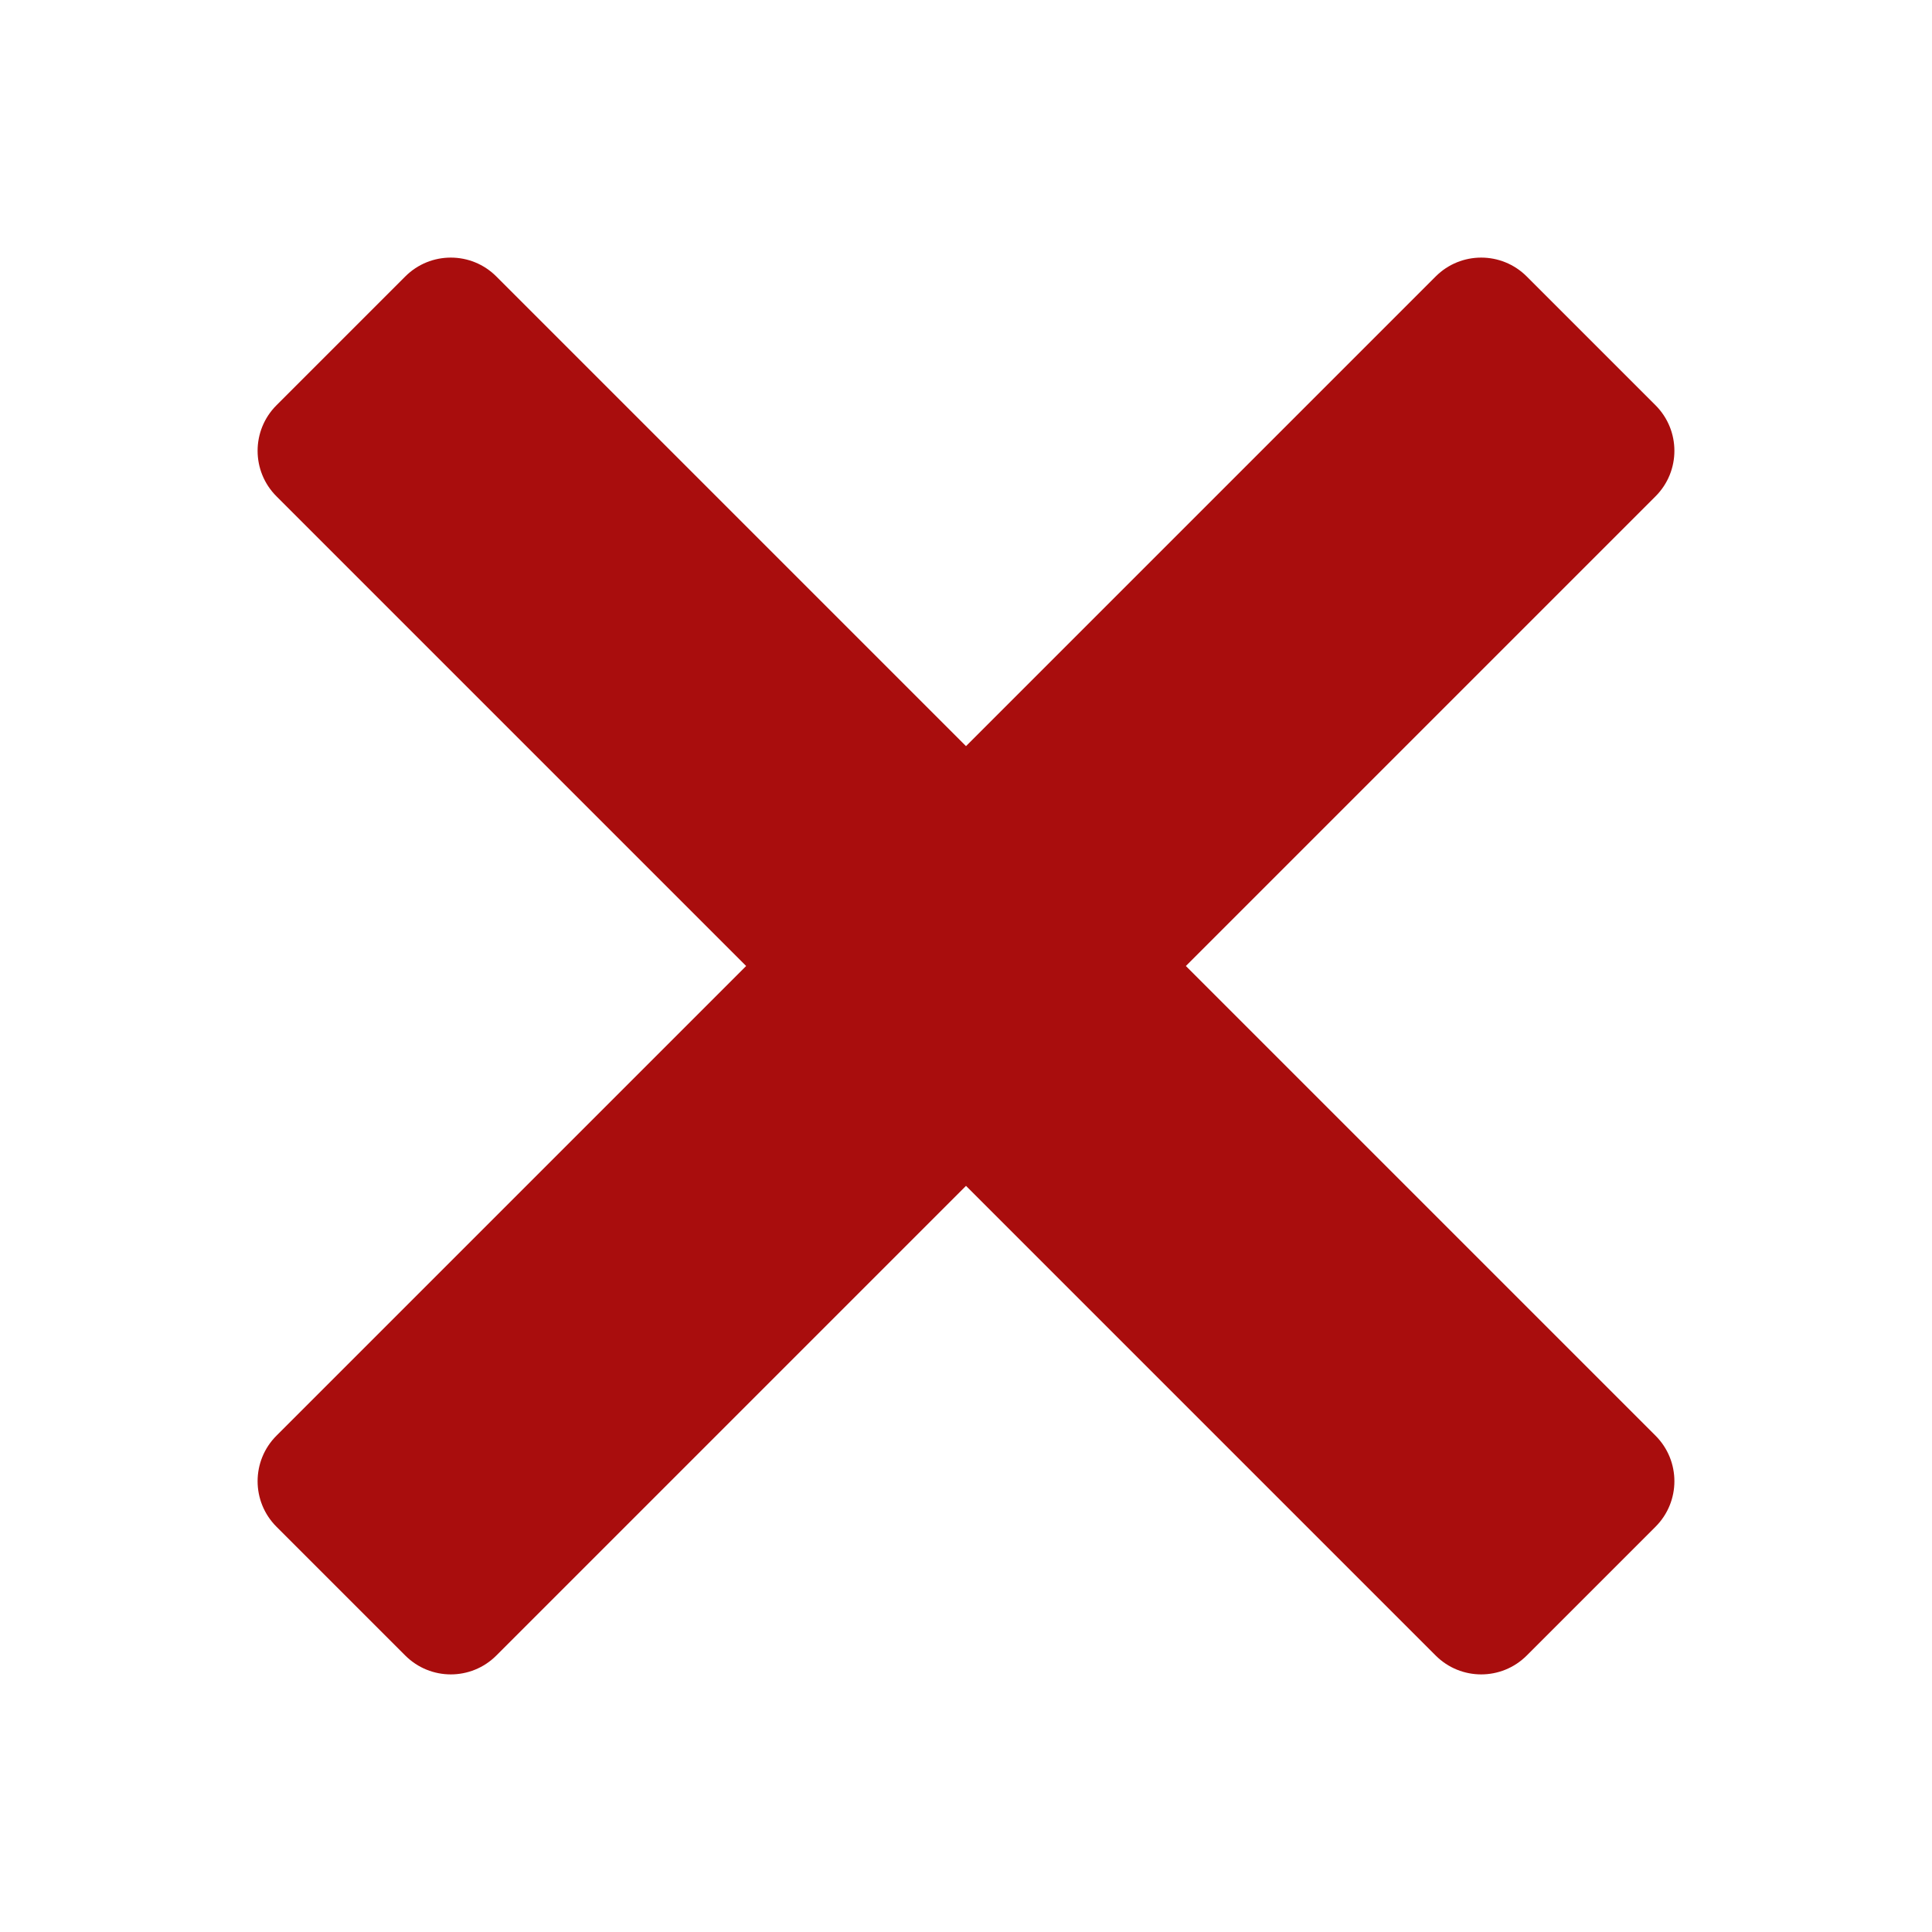 <?xml version="1.0" encoding="UTF-8"?>
<svg xmlns="http://www.w3.org/2000/svg" xmlns:xlink="http://www.w3.org/1999/xlink" viewBox="0 0 90 90" width="90px" height="90px">
<g id="surface11526729">
<path style=" stroke:none;fill-rule:nonzero;fill:rgb(66.275%,5.098%,5.098%);fill-opacity:1;" d="M 21 12 C 20.23 12 19.465 12.293 18.879 12.879 L 12.879 18.879 C 11.707 20.051 11.707 21.949 12.879 23.121 L 34.758 45 L 12.879 66.879 C 11.707 68.051 11.707 69.949 12.879 71.121 L 18.879 77.121 C 20.051 78.293 21.949 78.293 23.121 77.121 L 45 55.242 L 66.879 77.121 C 68.051 78.293 69.949 78.293 71.121 77.121 L 77.121 71.121 C 78.293 69.949 78.293 68.051 77.121 66.879 L 55.242 45 L 77.121 23.121 C 78.293 21.949 78.293 20.051 77.121 18.879 L 71.121 12.879 C 69.949 11.707 68.051 11.707 66.879 12.879 L 45 34.758 L 23.121 12.879 C 22.535 12.293 21.77 12 21 12 Z M 21 12 "/>
</g>
</svg>
